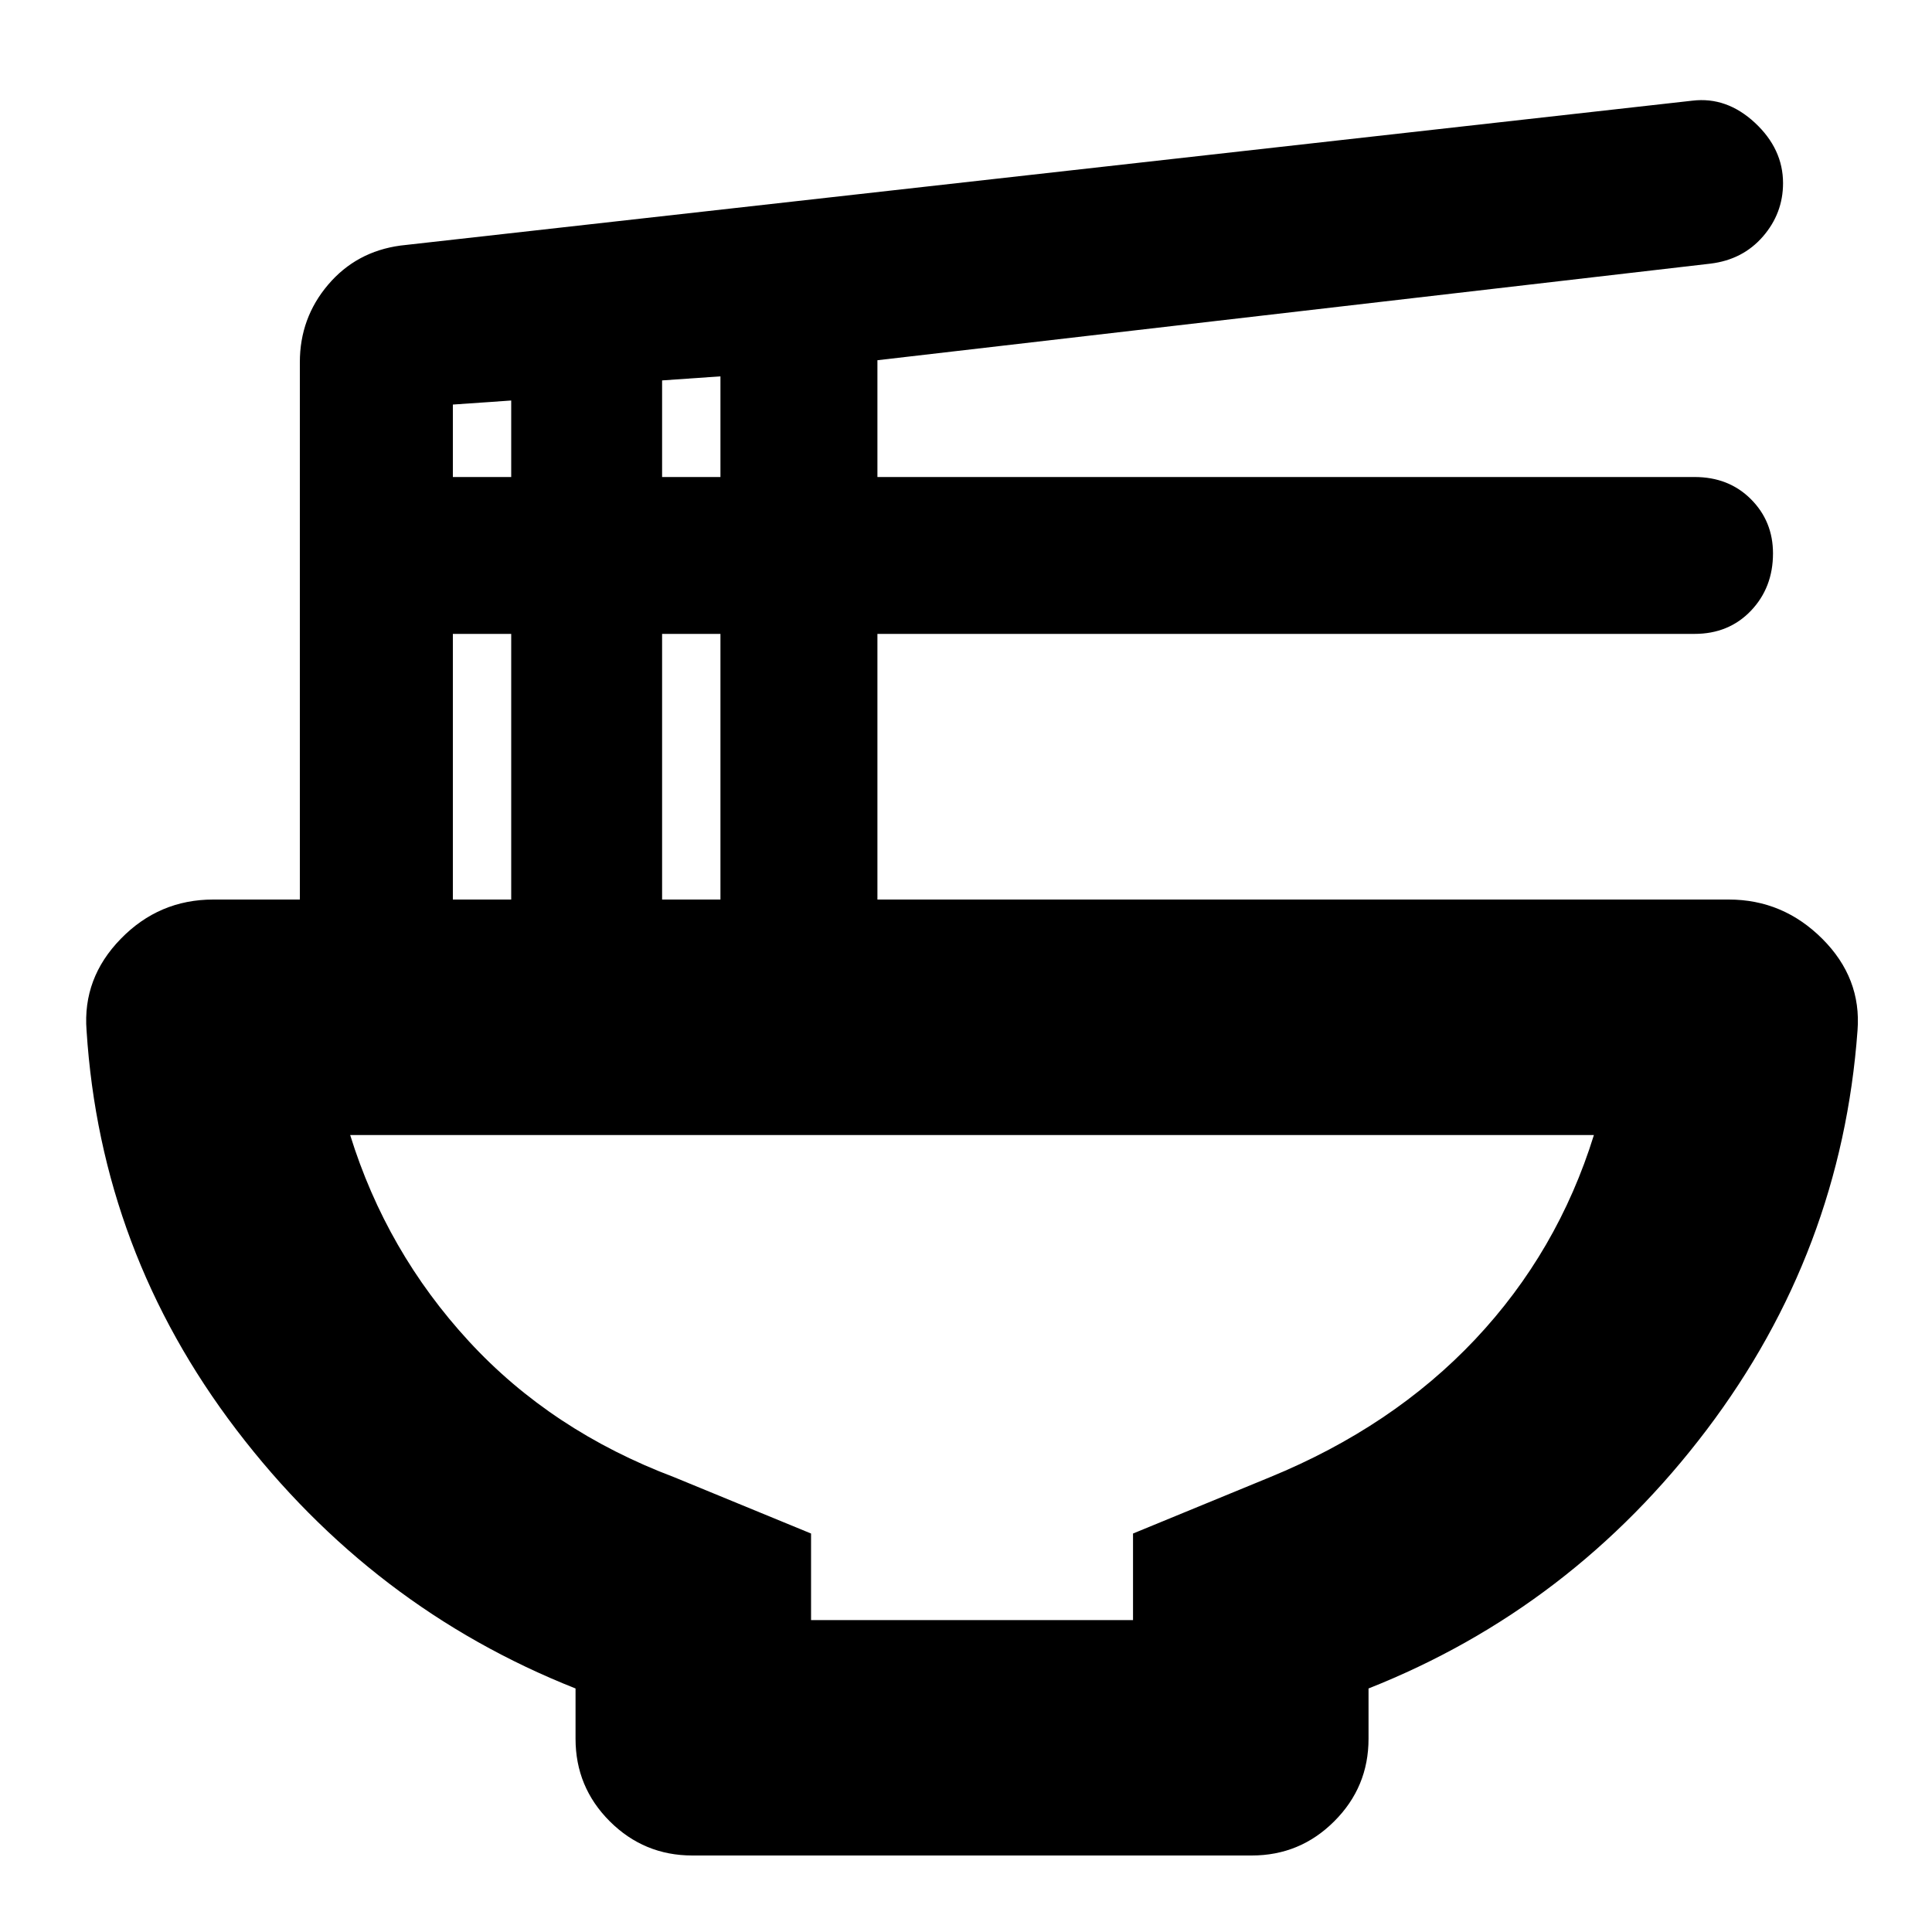 <svg xmlns="http://www.w3.org/2000/svg" height="20" width="20"><path d="M8.396 16.771H11.729V15.875L13.146 15.292Q14.417 14.771 15.271 13.865Q16.125 12.958 16.5 11.75H3.625Q4 12.958 4.854 13.885Q5.708 14.812 6.979 15.292L8.396 15.875ZM7.167 19.208Q6.667 19.208 6.312 18.854Q5.958 18.5 5.958 18V17.479Q3.854 16.646 2.448 14.802Q1.042 12.958 0.896 10.667Q0.854 10.125 1.25 9.719Q1.646 9.312 2.208 9.312H3.104V3.75Q3.104 3.292 3.396 2.948Q3.688 2.604 4.146 2.542L17.521 1.042Q17.875 1 18.167 1.271Q18.458 1.542 18.458 1.896Q18.458 2.208 18.25 2.448Q18.042 2.688 17.708 2.729L9.083 3.729V4.938H17.542Q17.896 4.938 18.125 5.167Q18.354 5.396 18.354 5.729Q18.354 6.083 18.125 6.323Q17.896 6.562 17.542 6.562H9.083V9.312H17.896Q18.458 9.312 18.865 9.719Q19.271 10.125 19.229 10.667Q19.062 12.958 17.667 14.802Q16.271 16.646 14.167 17.479V18Q14.167 18.5 13.812 18.854Q13.458 19.208 12.958 19.208ZM6.854 4.938H7.458V3.896L6.854 3.938ZM4.688 4.938H5.292V4.146L4.688 4.188ZM6.854 9.312H7.458V6.562H6.854ZM4.688 9.312H5.292V6.562H4.688ZM10.062 16.771Q10.062 16.771 10.062 16.771Q10.062 16.771 10.062 16.771Q10.062 16.771 10.062 16.771Q10.062 16.771 10.062 16.771Z"/></svg>